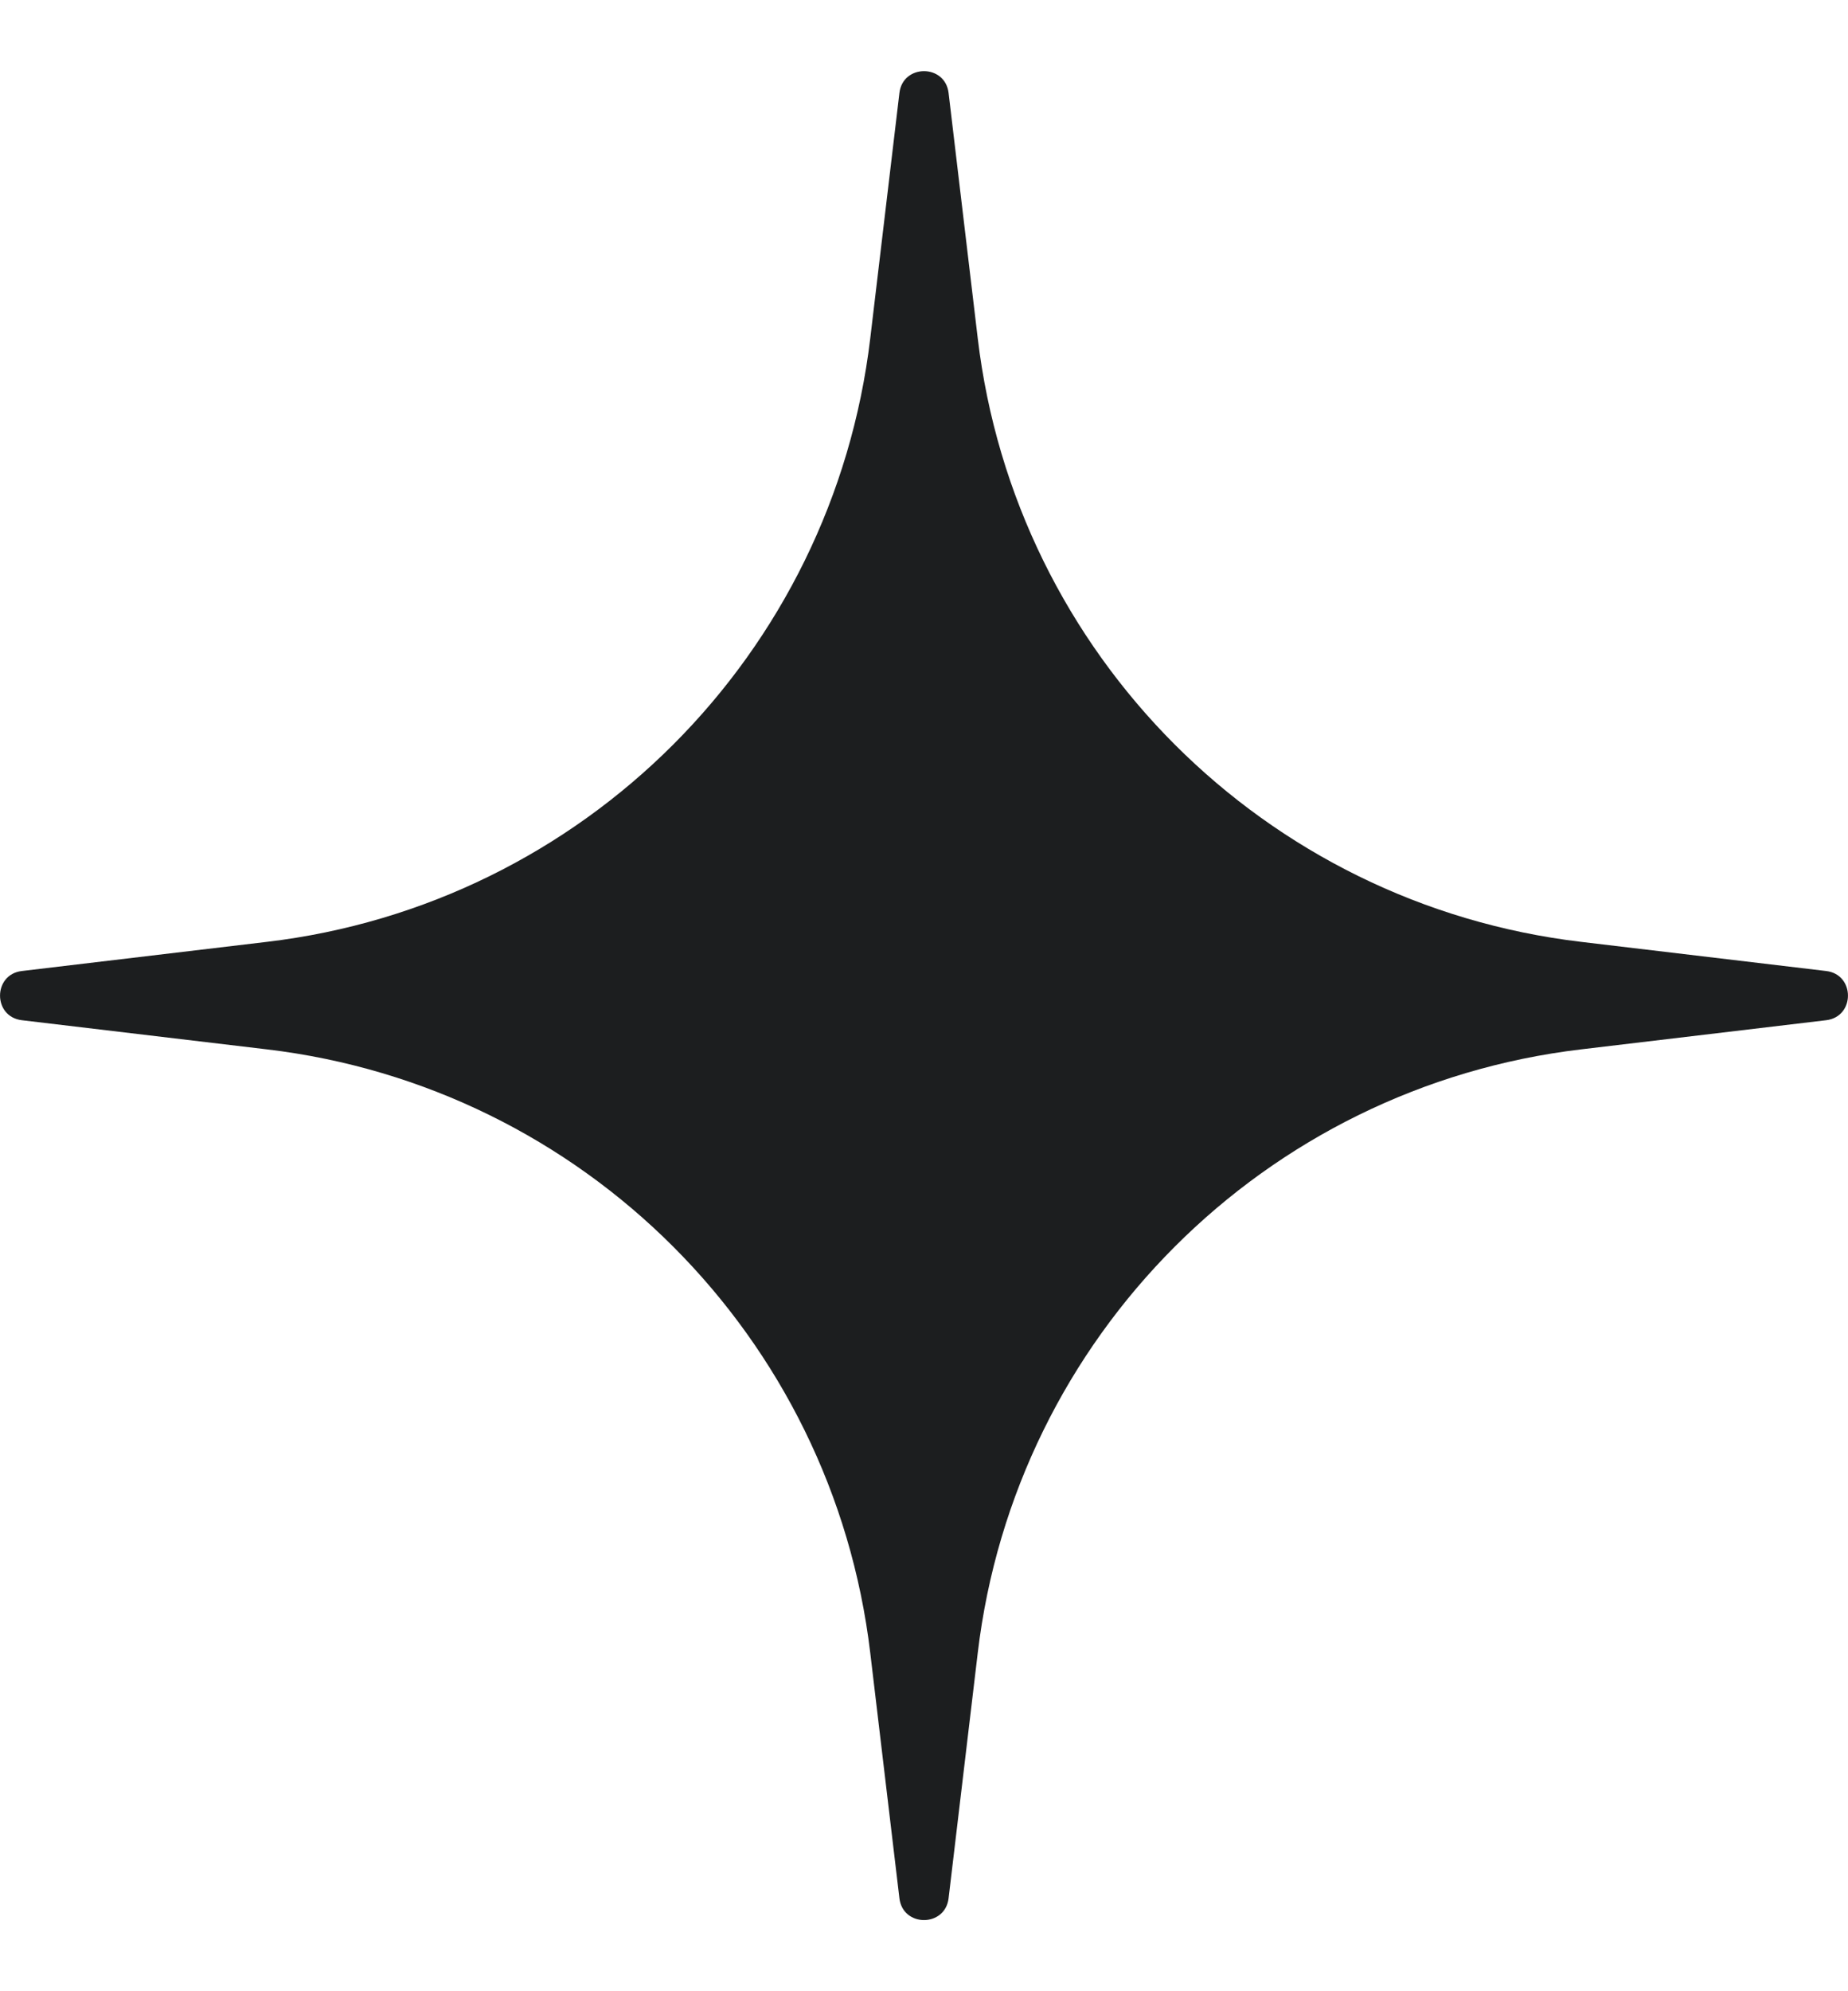 <svg width="13" height="14" viewBox="0 0 13 14" fill="none" xmlns="http://www.w3.org/2000/svg">
<path d="M6.327 0.654C6.351 0.449 6.649 0.449 6.673 0.654L6.878 2.378C7.142 4.603 8.897 6.358 11.122 6.622L12.846 6.827C13.051 6.851 13.051 7.149 12.846 7.173L11.122 7.378C8.897 7.642 7.142 9.397 6.878 11.622L6.673 13.346C6.649 13.551 6.351 13.551 6.327 13.346L6.122 11.622C5.858 9.397 4.103 7.642 1.878 7.378L0.154 7.173C-0.051 7.149 -0.051 6.851 0.154 6.827L1.878 6.622C4.103 6.358 5.858 4.603 6.122 2.378L6.327 0.654Z" fill="#1C1E1F"/>
</svg>
